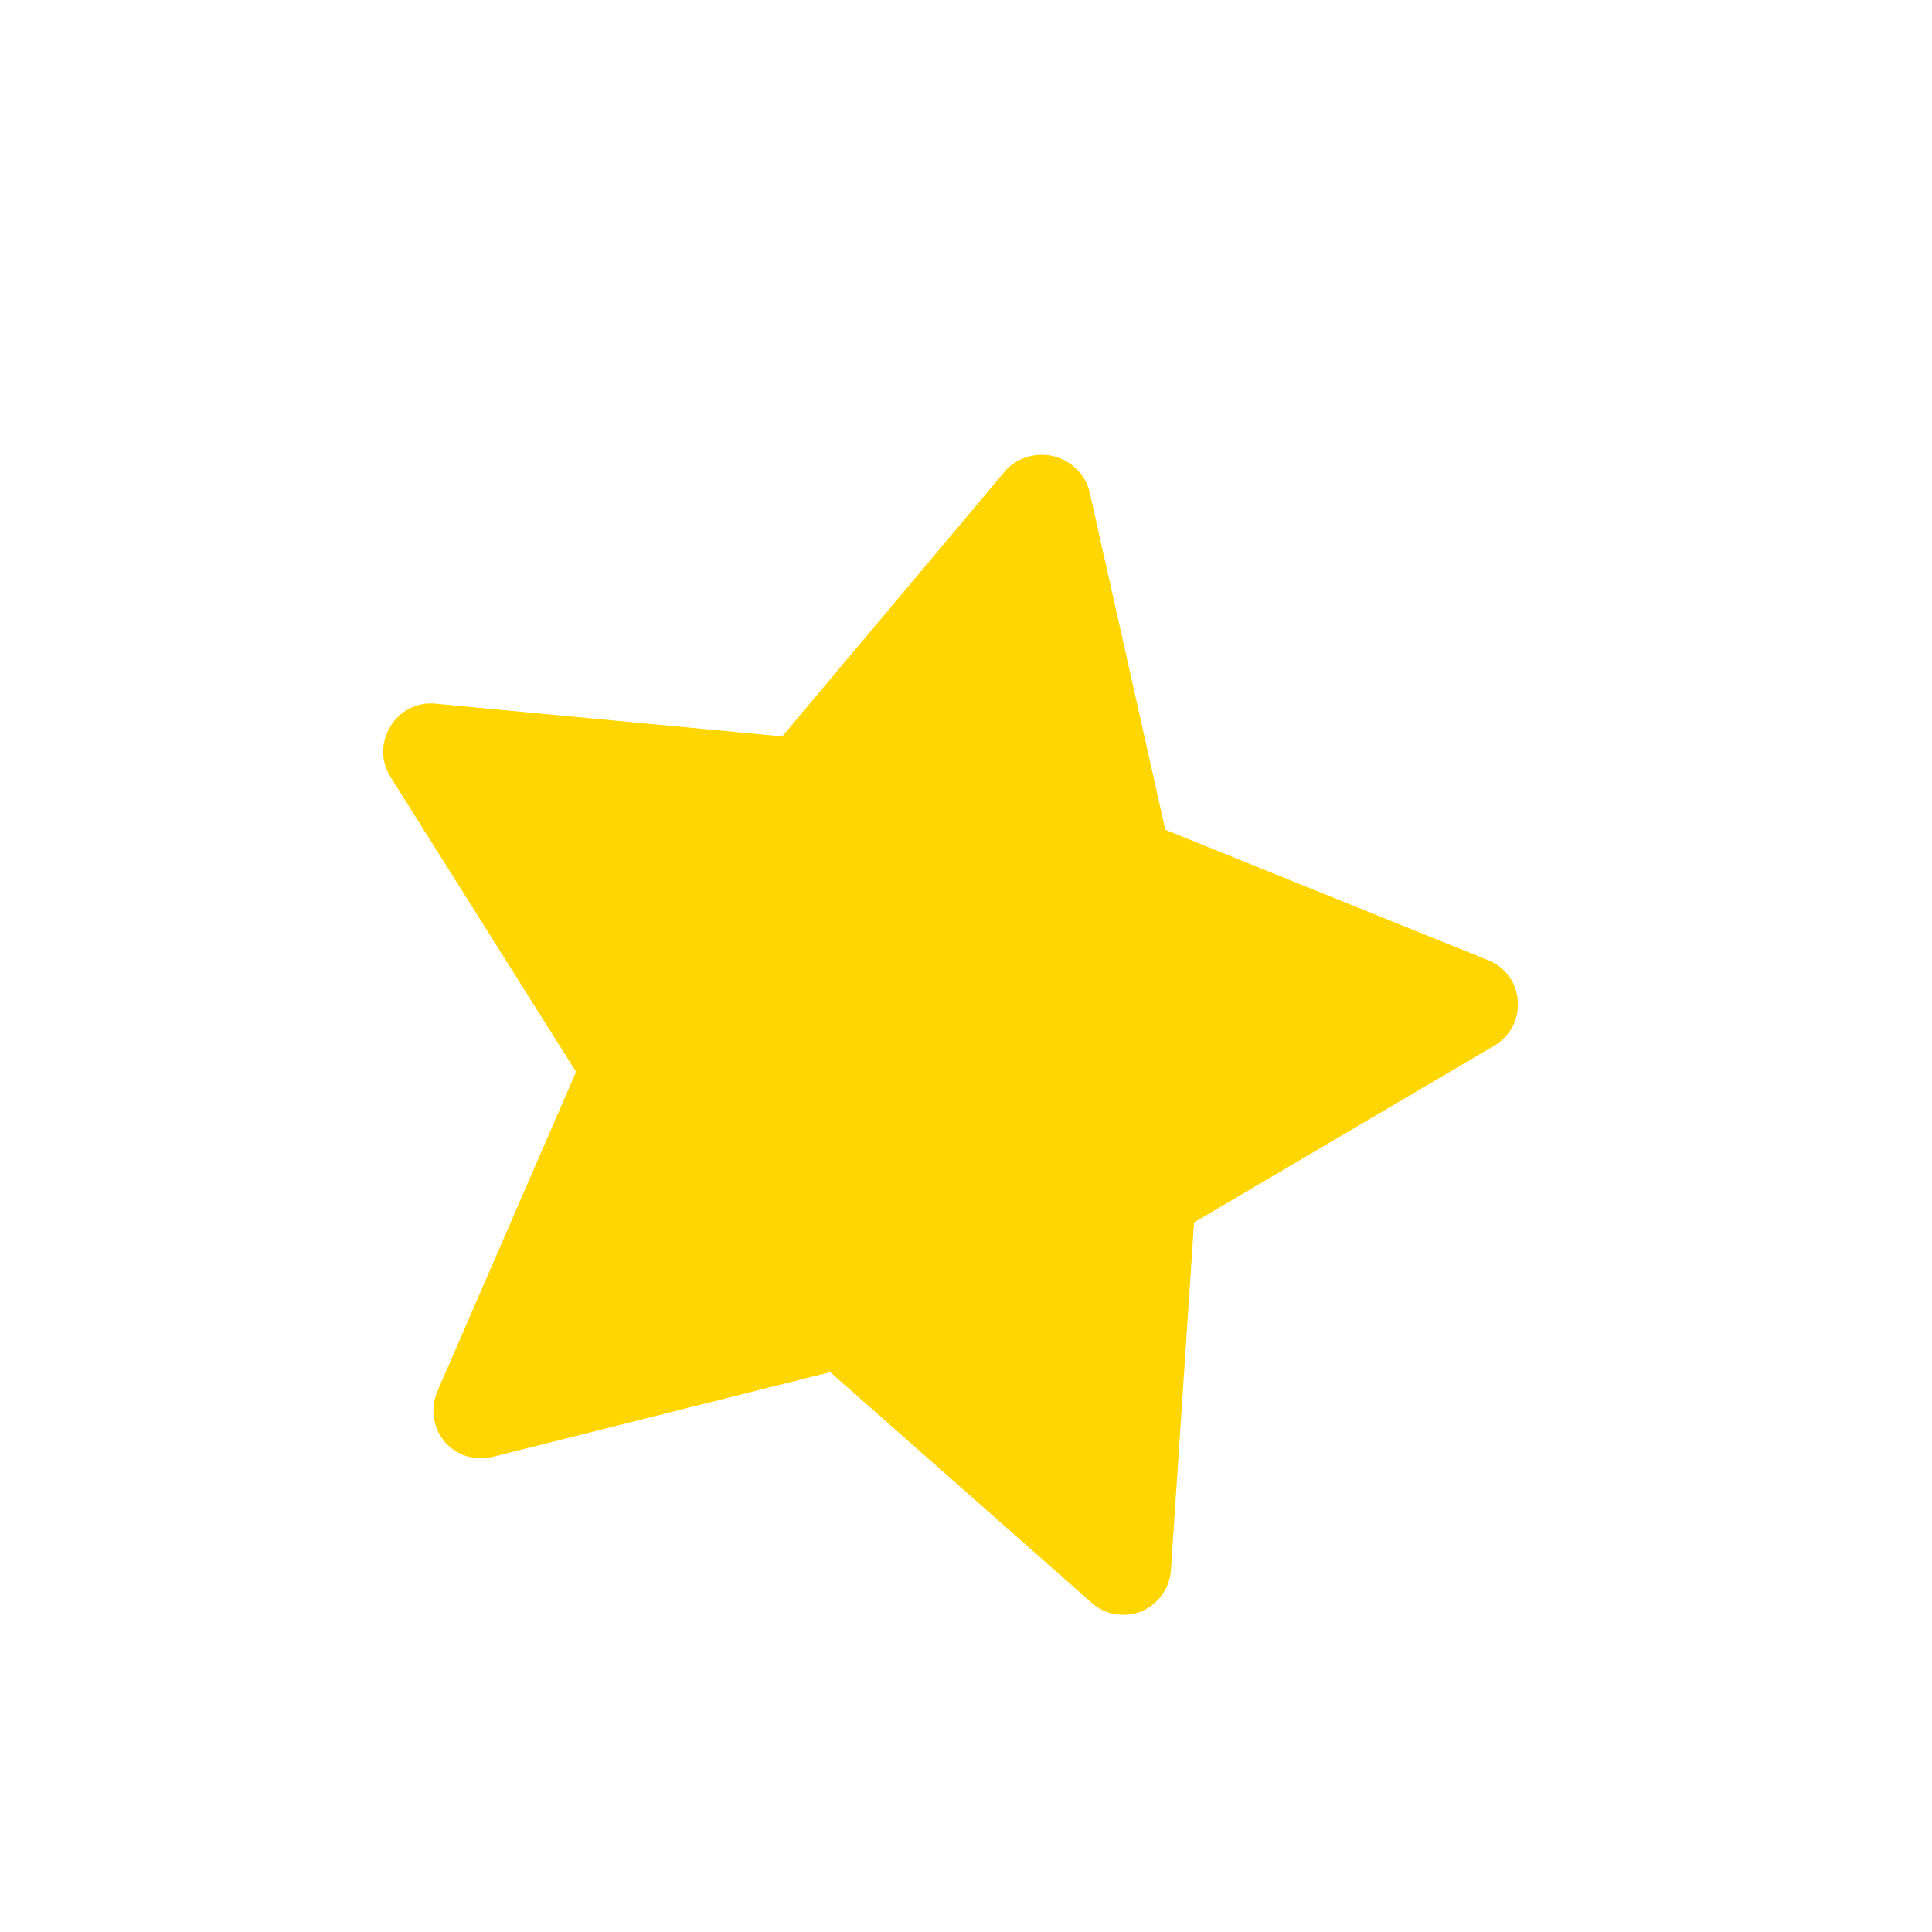 <svg width="18" height="18" viewBox="0 0 18 18" fill="none" xmlns="http://www.w3.org/2000/svg">
<path d="M14.141 9.324C14.136 9.242 14.107 9.163 14.059 9.096C14.01 9.029 13.944 8.977 13.867 8.947L10.857 7.731L10.147 4.563C10.124 4.487 10.081 4.418 10.022 4.363C9.964 4.308 9.893 4.269 9.815 4.25C9.737 4.231 9.656 4.233 9.579 4.255C9.502 4.276 9.432 4.318 9.376 4.375L7.288 6.861L4.056 6.556C3.974 6.548 3.891 6.563 3.817 6.6C3.744 6.637 3.682 6.695 3.639 6.765C3.595 6.835 3.571 6.916 3.57 6.999C3.569 7.082 3.592 7.163 3.635 7.234L5.367 9.986L4.074 12.965C4.041 13.042 4.03 13.126 4.042 13.209C4.054 13.291 4.089 13.369 4.143 13.433C4.197 13.496 4.268 13.542 4.347 13.567C4.426 13.591 4.511 13.593 4.591 13.573L7.735 12.784L10.17 14.932C10.224 14.981 10.289 15.016 10.359 15.033C10.45 15.054 10.545 15.048 10.632 15.014C10.709 14.982 10.776 14.929 10.825 14.861C10.874 14.794 10.903 14.714 10.909 14.63L11.125 11.389L13.924 9.741C13.995 9.699 14.054 9.637 14.092 9.564C14.131 9.49 14.148 9.407 14.141 9.324Z" fill="#FFD600"/>
</svg>
